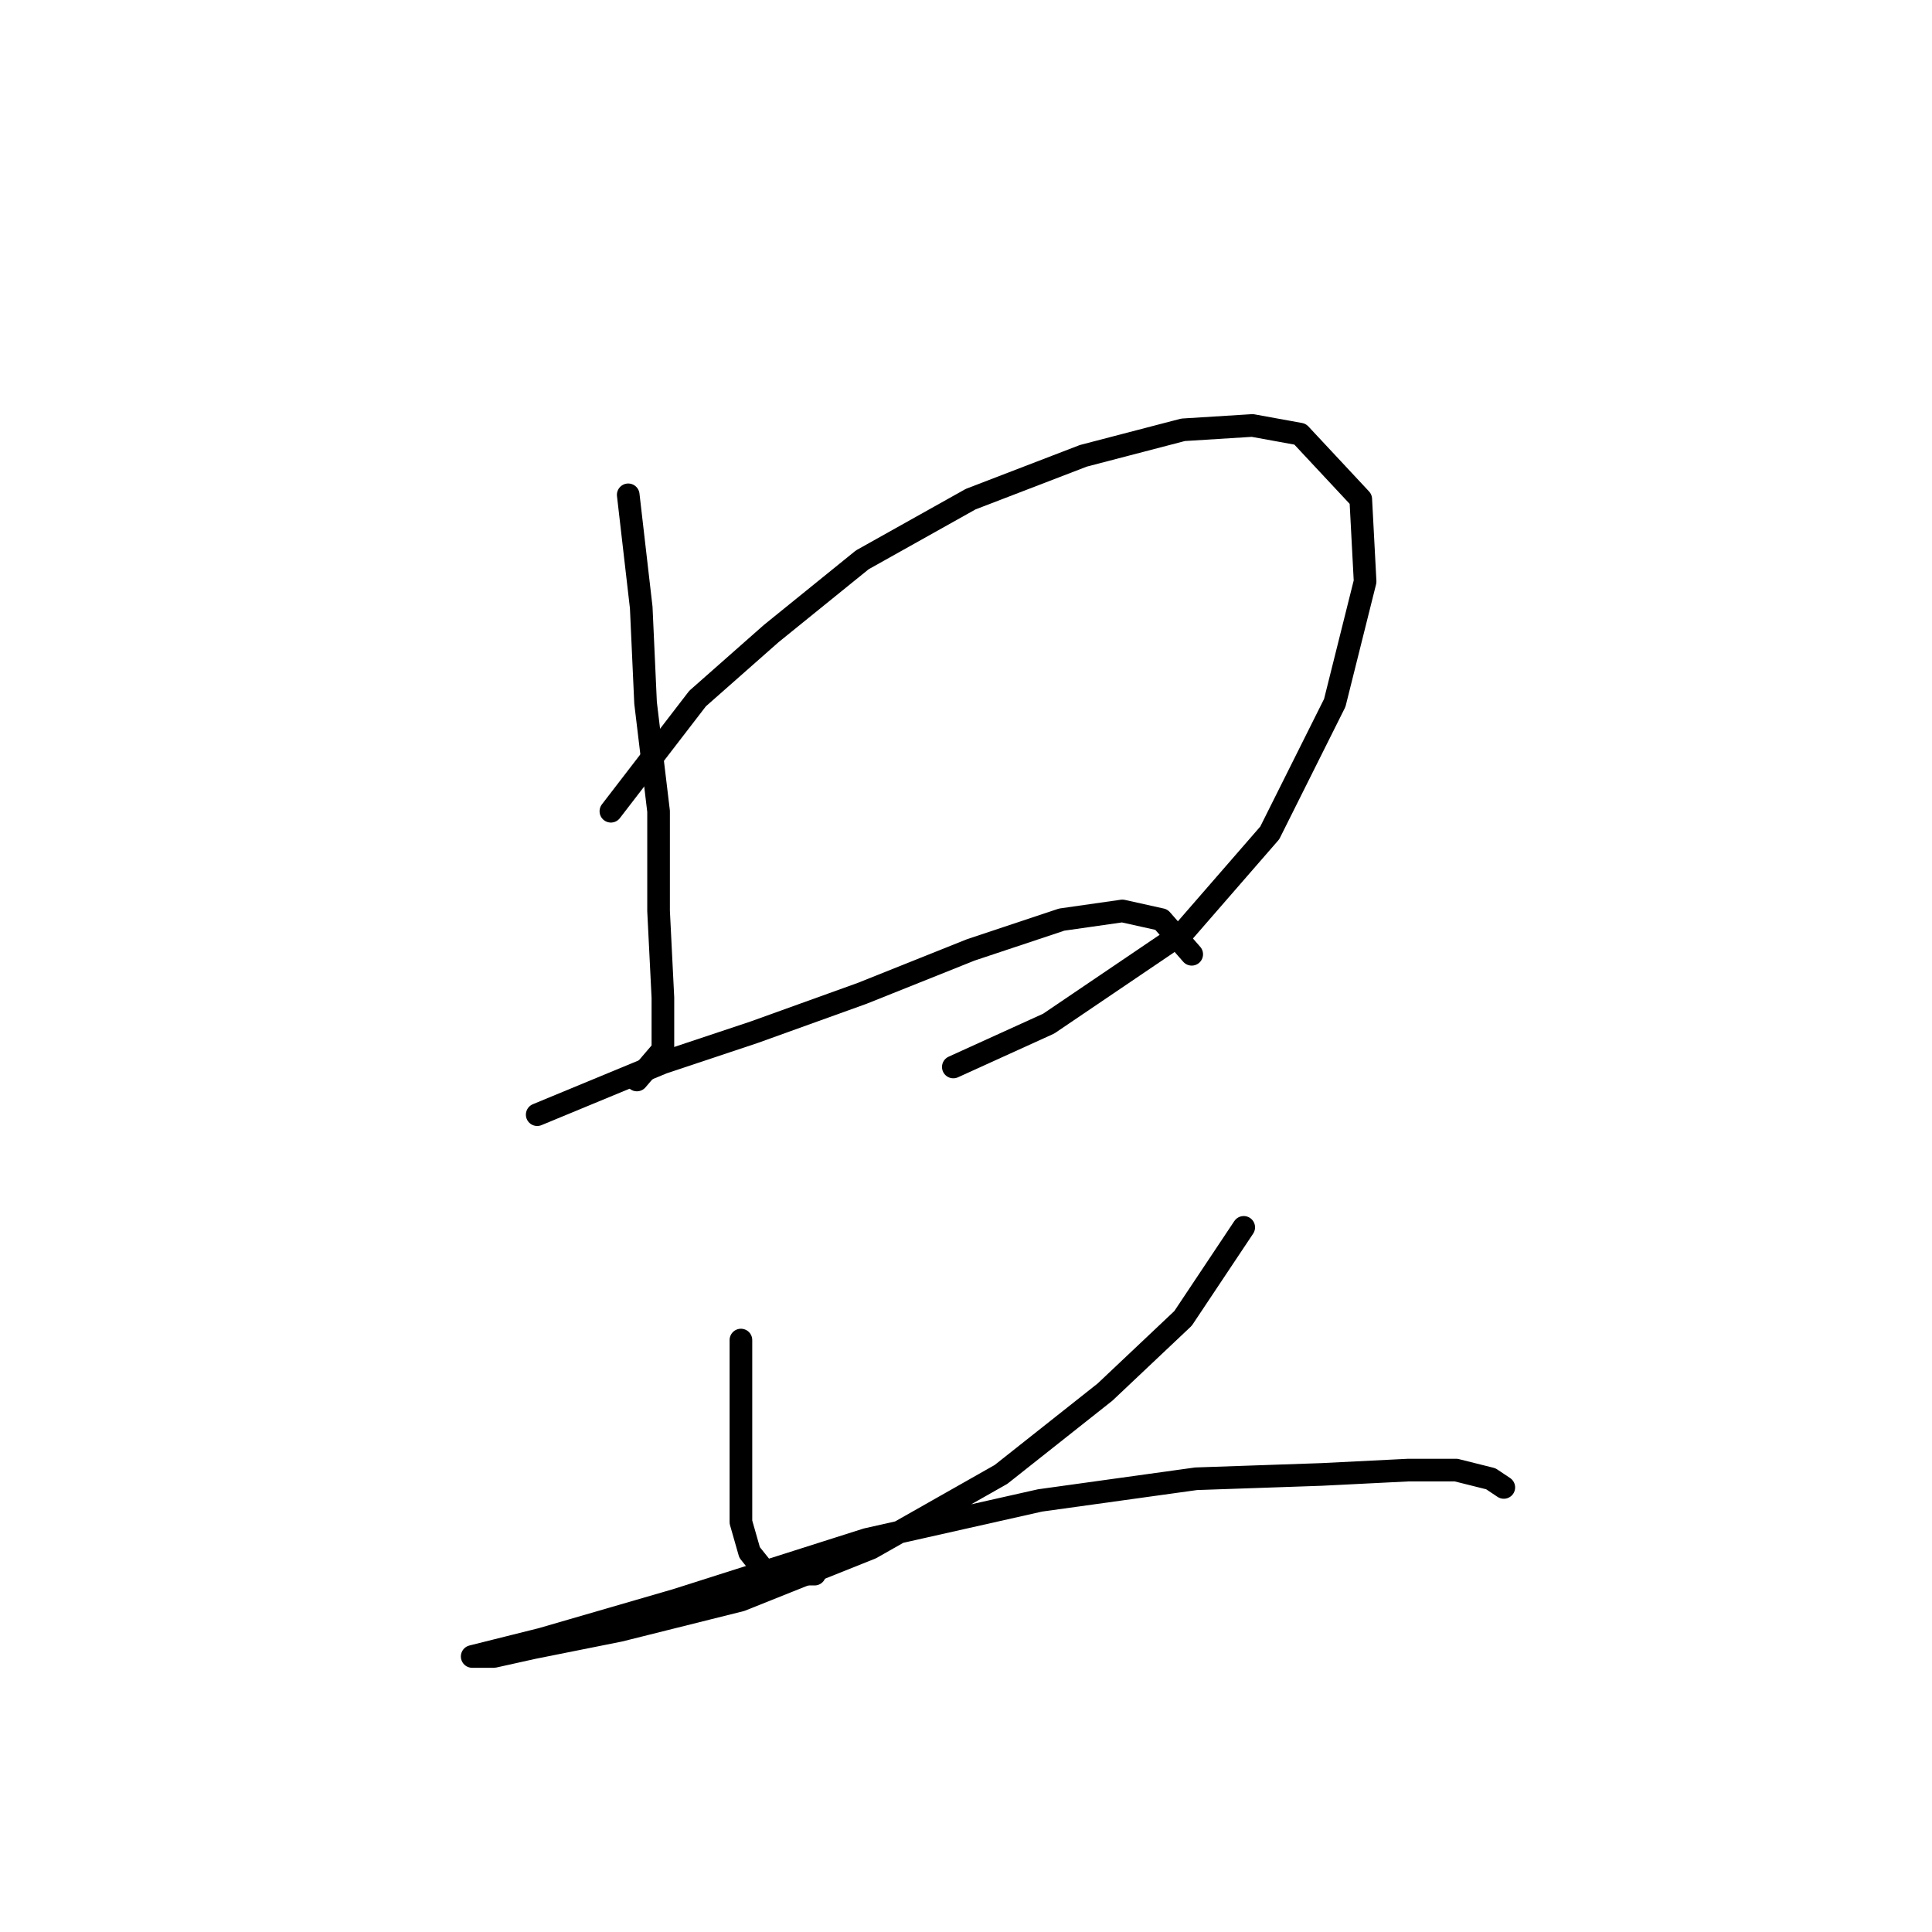 <?xml version="1.0" standalone="no"?>
    <svg width="256" height="256" xmlns="http://www.w3.org/2000/svg" version="1.1">
    <polyline stroke="black" stroke-width="3" stroke-linecap="round" fill="transparent" stroke-linejoin="round" points="83.243 65.567 84.966 80.5 85.541 93.136 87.264 107.494 87.264 120.704 87.838 132.191 87.838 139.083 84.392 143.104 84.392 143.104 " />
        <polyline stroke="black" stroke-width="3" stroke-linecap="round" fill="transparent" stroke-linejoin="round" points="80.946 107.494 92.433 92.561 102.197 83.946 114.258 74.182 128.617 66.141 143.55 60.398 156.76 56.952 165.95 56.377 172.267 57.526 180.308 66.141 180.883 77.054 176.862 93.136 168.247 110.366 156.76 123.576 138.955 135.637 126.32 141.381 126.32 141.381 " />
        <polyline stroke="black" stroke-width="3" stroke-linecap="round" fill="transparent" stroke-linejoin="round" points="71.182 147.699 87.838 140.807 99.9 136.786 114.258 131.617 128.617 125.873 140.678 121.853 148.719 120.704 153.888 121.853 157.909 126.448 157.909 126.448 " />
        <polyline stroke="black" stroke-width="3" stroke-linecap="round" fill="transparent" stroke-linejoin="round" points="98.176 177.565 98.176 190.775 98.176 196.518 98.176 201.688 99.325 205.708 101.623 208.58 107.94 208.58 107.94 208.58 " />
        <polyline stroke="black" stroke-width="3" stroke-linecap="round" fill="transparent" stroke-linejoin="round" points="164.801 162.632 156.76 174.693 146.422 184.457 132.637 195.37 115.407 205.134 98.176 212.026 82.095 216.046 70.608 218.344 65.439 219.492 62.567 219.492 71.756 217.195 89.561 212.026 114.833 203.985 137.807 198.816 158.483 195.944 175.139 195.37 186.626 194.795 192.944 194.795 197.539 195.944 199.262 197.093 199.262 197.093 " />
        </svg>